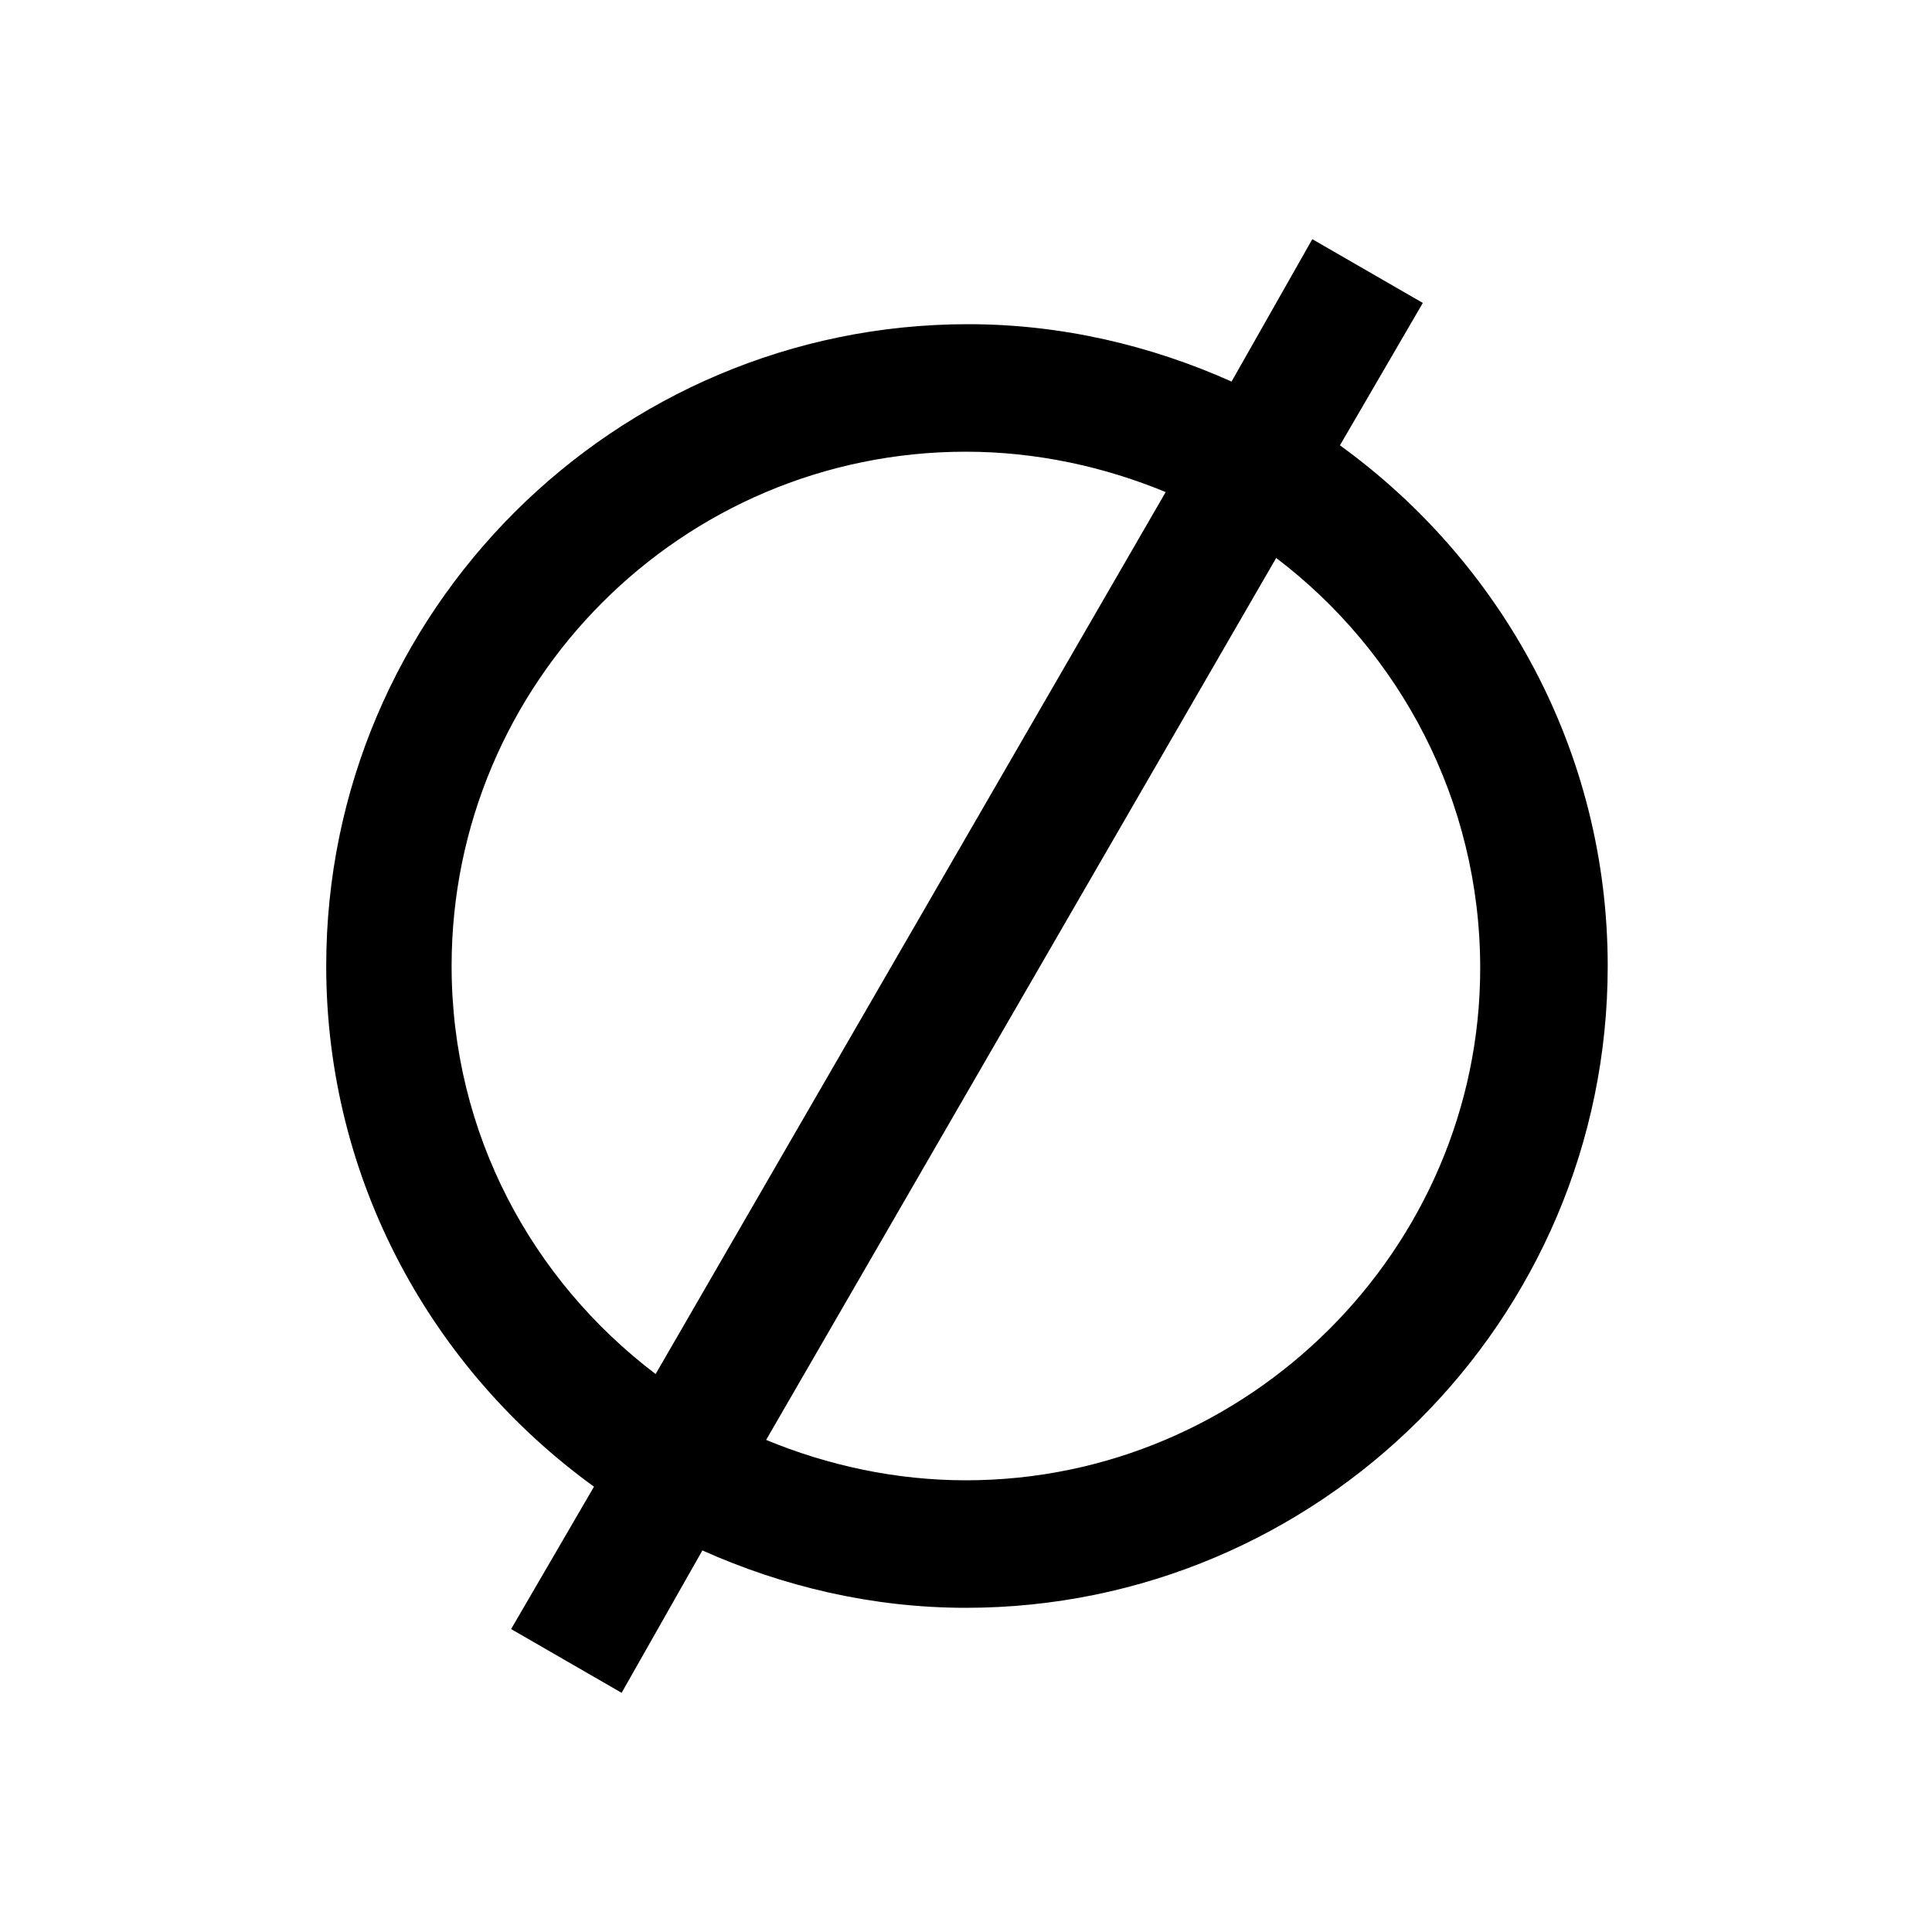 <?xml version="1.0" encoding="UTF-8" standalone="no"?>
<svg
   xmlns:dc="http://purl.org/dc/elements/1.1/"
   xmlns:cc="http://creativecommons.org/ns#"
   xmlns:rdf="http://www.w3.org/1999/02/22-rdf-syntax-ns#"
   xmlns:svg="http://www.w3.org/2000/svg"
   xmlns="http://www.w3.org/2000/svg"
   xmlns:sodipodi="http://sodipodi.sourceforge.net/DTD/sodipodi-0.dtd"
   xmlns:inkscape="http://www.inkscape.org/namespaces/inkscape"
   version="1.1"
   x="0px"
   y="0px"
   viewBox="0 0 100 100"
   enable-background="new 0 0 100 100"
   xml:space="preserve"
   id="svg4287"
   inkscape:version="0.91 r13725"
   sodipodi:docname="empty-set.svg"><defs
     id="defs4293" /><sodipodi:namedview
     pagecolor="#ffffff"
     bordercolor="#666666"
     borderopacity="1"
     objecttolerance="10"
     gridtolerance="10"
     guidetolerance="10"
     inkscape:pageopacity="0"
     inkscape:pageshadow="2"
     inkscape:window-width="1920"
     inkscape:window-height="1016"
     id="namedview4291"
     showgrid="false"
     inkscape:zoom="2.36"
     inkscape:cx="-15.466102"
     inkscape:cy="51.271186"
     inkscape:window-x="0"
     inkscape:window-y="27"
     inkscape:window-maximized="1"
     inkscape:current-layer="svg4287" /><path
     d="m 69.355,23.05 4.29,-7.37 -5.72,-3.3 -4.18,7.37 c -4.18,-1.87 -8.8,-2.97 -13.64,-2.97 -18.26,0 -33.22,14.85 -33.22,33.22 0,11.11 5.5,20.9 13.86,26.95 l -4.29,7.37 5.72,3.3 4.18,-7.37 c 4.18,1.87 8.8,2.97 13.64,2.97 18.26,0 33.22,-14.85 33.22,-33.22 0,-11.11 -5.5,-20.9 -13.86,-26.95 z M 23.375,50 c 0,-14.63 11.88,-26.62 26.62,-26.62 3.63,0 7.15,0.77 10.34,2.09 l -26.4,45.65 C 27.555,66.28 23.375,58.69 23.375,50 Z m 26.62,26.62 c -3.63,0 -7.15,-0.77 -10.34,-2.09 l 26.4,-45.65 c 6.38,4.84 10.56,12.54 10.56,21.23 0,14.52 -11.99,26.51 -26.62,26.51 z"
     id="path4289"
     inkscape:connector-curvature="0" /></svg>